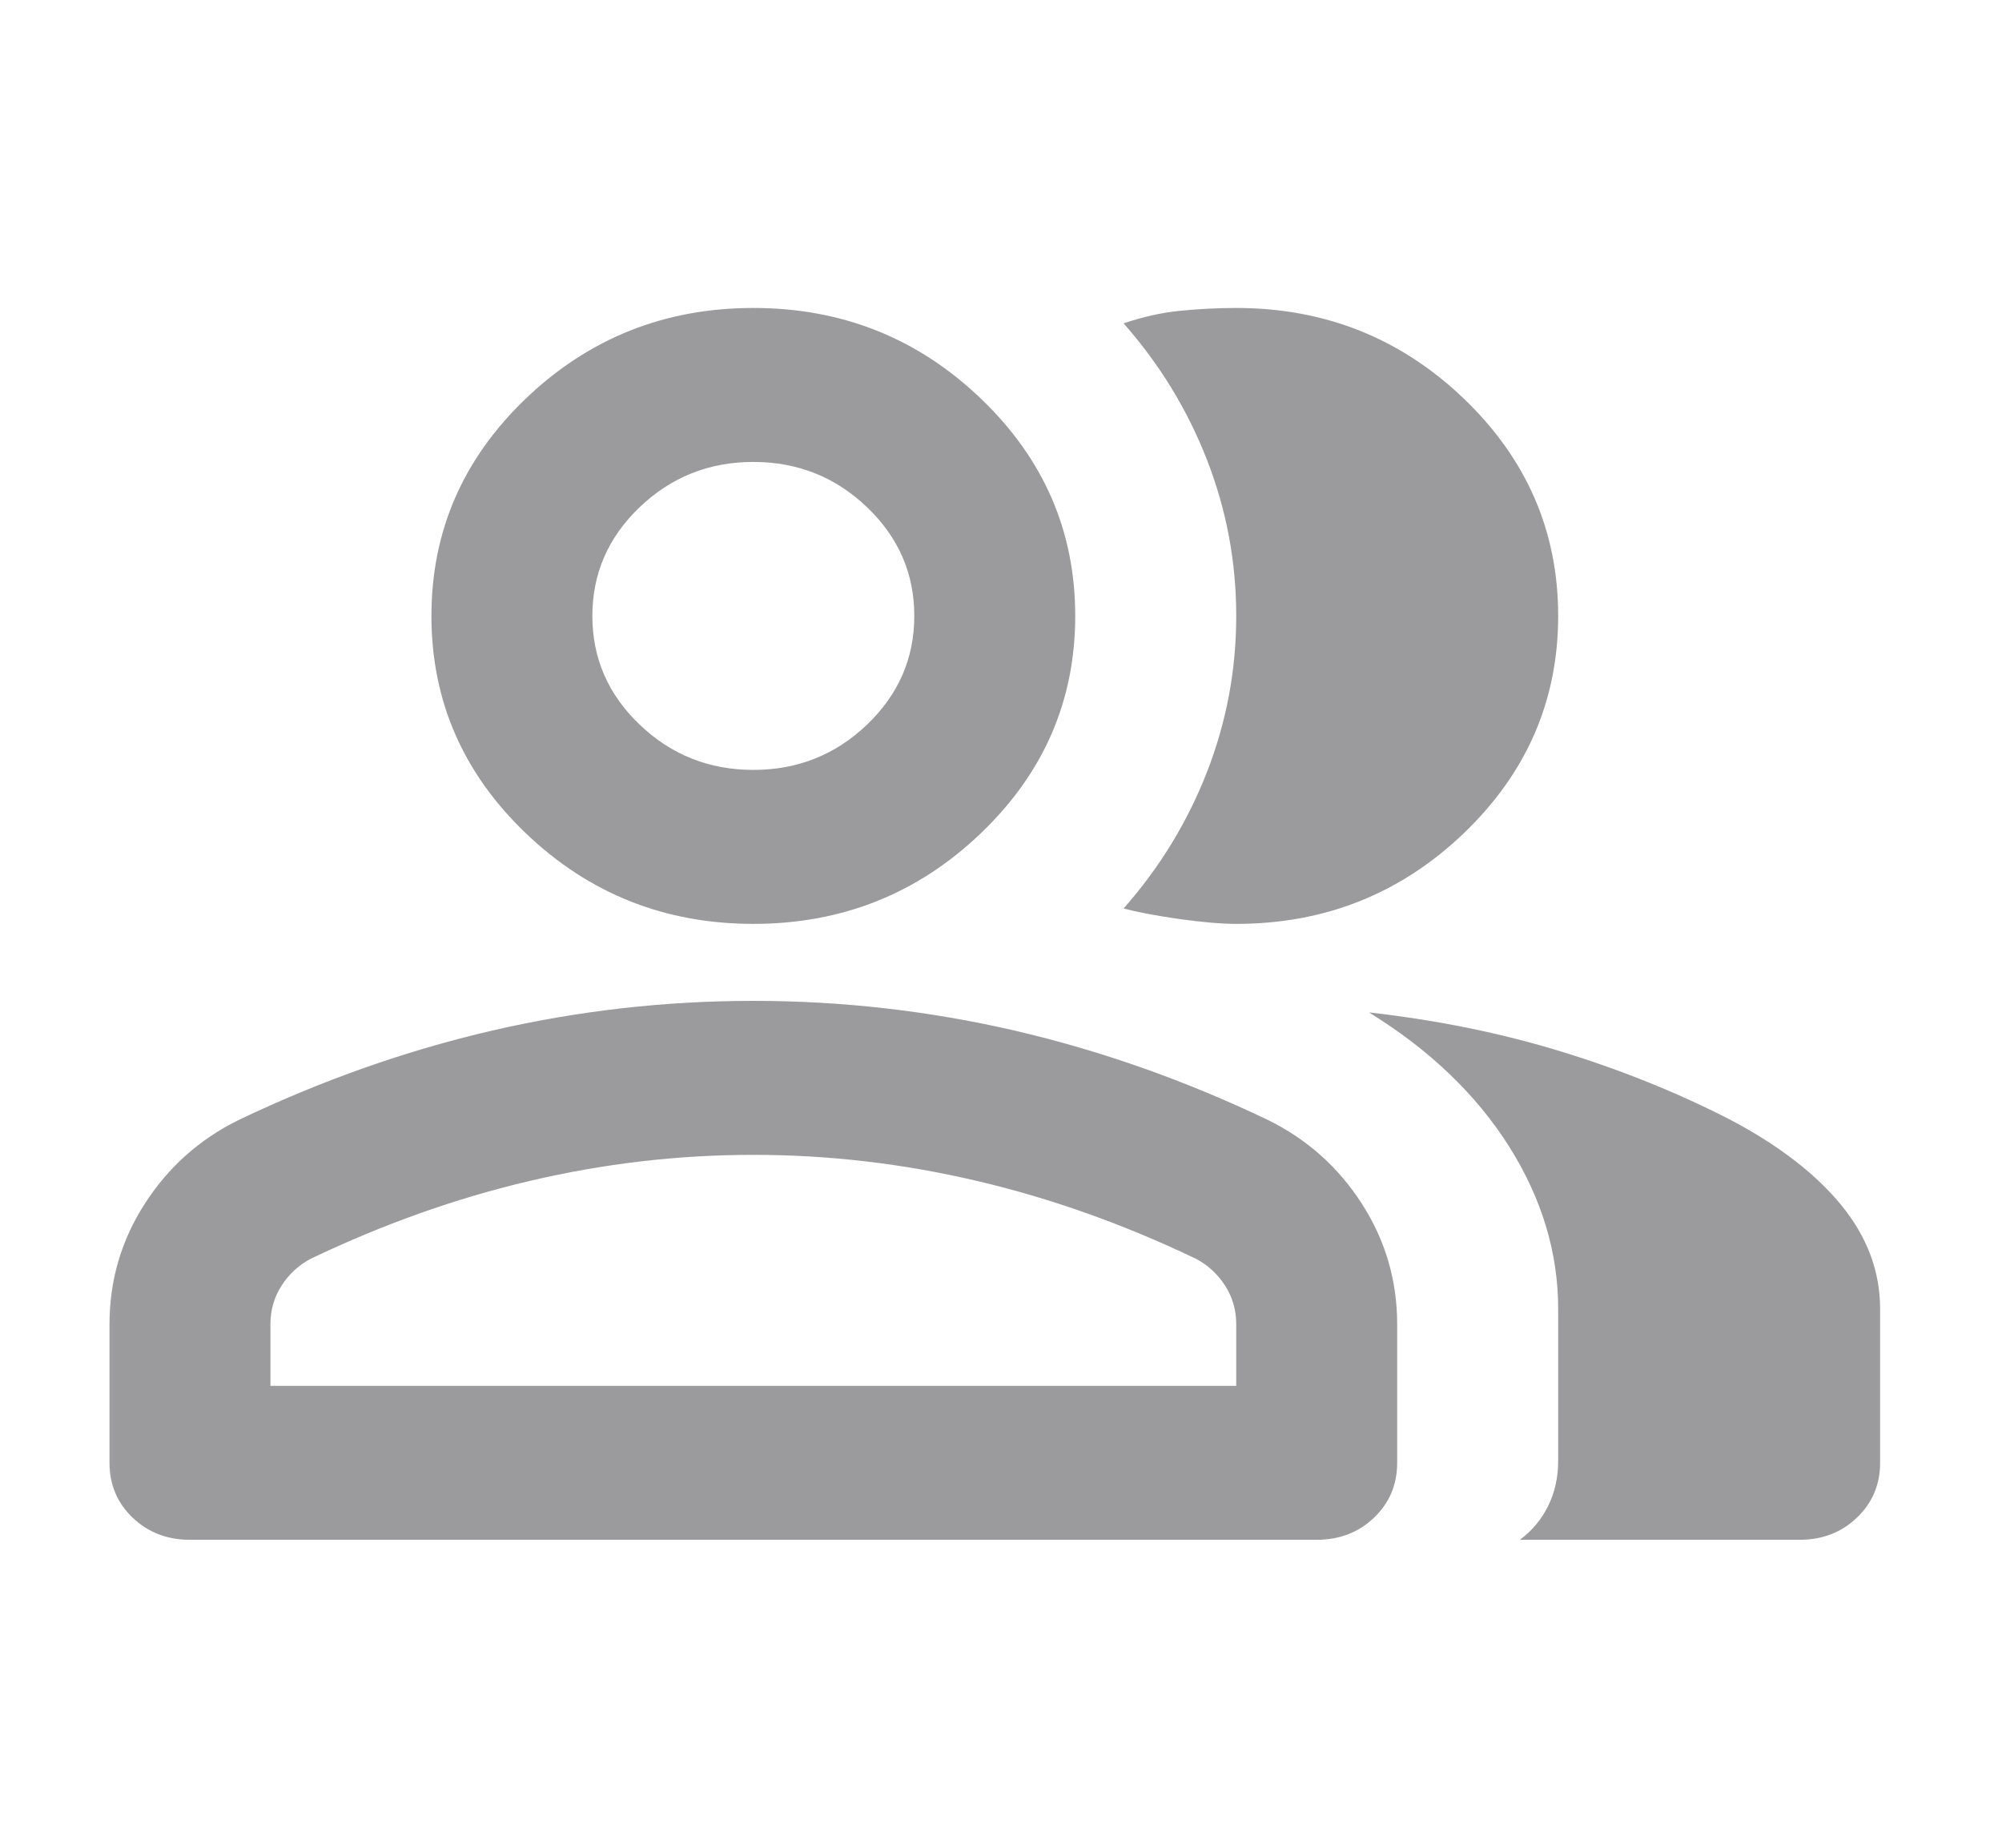 <svg width="26" height="24" viewBox="0 0 26 24" fill="none" xmlns="http://www.w3.org/2000/svg">
<mask id="mask0_257_455" style="mask-type:alpha" maskUnits="userSpaceOnUse" x="0" y="0" width="26" height="24">
<rect x="0.375" width="25.085" height="24" fill="#D9D9D9"/>
</mask>
<g mask="url(#mask0_257_455)">
<path d="M1.422 19V17.2C1.422 16.633 1.574 16.113 1.879 15.637C2.184 15.162 2.589 14.8 3.094 14.55C4.174 14.033 5.272 13.646 6.387 13.387C7.502 13.129 8.634 13 9.784 13C10.933 13 12.066 13.129 13.181 13.387C14.295 13.646 15.393 14.033 16.473 14.55C16.978 14.8 17.383 15.162 17.688 15.637C17.993 16.113 18.145 16.633 18.145 17.2V19C18.145 19.283 18.045 19.521 17.845 19.712C17.645 19.904 17.396 20 17.1 20H2.467C2.171 20 1.923 19.904 1.722 19.712C1.522 19.521 1.422 19.283 1.422 19ZM19.739 20C19.896 19.883 20.018 19.738 20.105 19.562C20.192 19.387 20.236 19.192 20.236 18.975V17C20.236 16.267 20.022 15.562 19.596 14.887C19.169 14.213 18.563 13.633 17.779 13.15C18.668 13.25 19.504 13.421 20.288 13.662C21.072 13.904 21.804 14.2 22.483 14.55C23.11 14.883 23.589 15.254 23.92 15.662C24.251 16.071 24.417 16.517 24.417 17V19C24.417 19.283 24.316 19.521 24.116 19.712C23.916 19.904 23.668 20 23.371 20H19.739ZM9.784 12C8.634 12 7.65 11.608 6.831 10.825C6.012 10.042 5.603 9.1 5.603 8C5.603 6.9 6.012 5.958 6.831 5.175C7.65 4.392 8.634 4 9.784 4C10.933 4 11.918 4.392 12.736 5.175C13.555 5.958 13.964 6.9 13.964 8C13.964 9.1 13.555 10.042 12.736 10.825C11.918 11.608 10.933 12 9.784 12ZM20.236 8C20.236 9.1 19.826 10.042 19.008 10.825C18.189 11.608 17.205 12 16.055 12C15.863 12 15.619 11.979 15.323 11.938C15.027 11.896 14.783 11.85 14.592 11.8C15.062 11.267 15.423 10.675 15.676 10.025C15.929 9.375 16.055 8.7 16.055 8C16.055 7.3 15.929 6.625 15.676 5.975C15.423 5.325 15.062 4.733 14.592 4.2C14.835 4.117 15.079 4.062 15.323 4.037C15.567 4.013 15.811 4 16.055 4C17.205 4 18.189 4.392 19.008 5.175C19.826 5.958 20.236 6.9 20.236 8ZM3.512 18H16.055V17.2C16.055 17.017 16.007 16.85 15.911 16.7C15.815 16.55 15.689 16.433 15.532 16.35C14.592 15.9 13.642 15.562 12.684 15.338C11.726 15.113 10.759 15 9.784 15C8.808 15 7.841 15.113 6.883 15.338C5.925 15.562 4.976 15.9 4.035 16.35C3.878 16.433 3.752 16.55 3.656 16.7C3.56 16.85 3.512 17.017 3.512 17.2V18ZM9.784 10C10.358 10 10.851 9.804 11.26 9.412C11.669 9.021 11.874 8.55 11.874 8C11.874 7.45 11.669 6.979 11.26 6.588C10.851 6.196 10.358 6 9.784 6C9.209 6 8.717 6.196 8.307 6.588C7.898 6.979 7.693 7.45 7.693 8C7.693 8.55 7.898 9.021 8.307 9.412C8.717 9.804 9.209 10 9.784 10Z" fill="#9B9A9C"/>
</g>
</svg>
